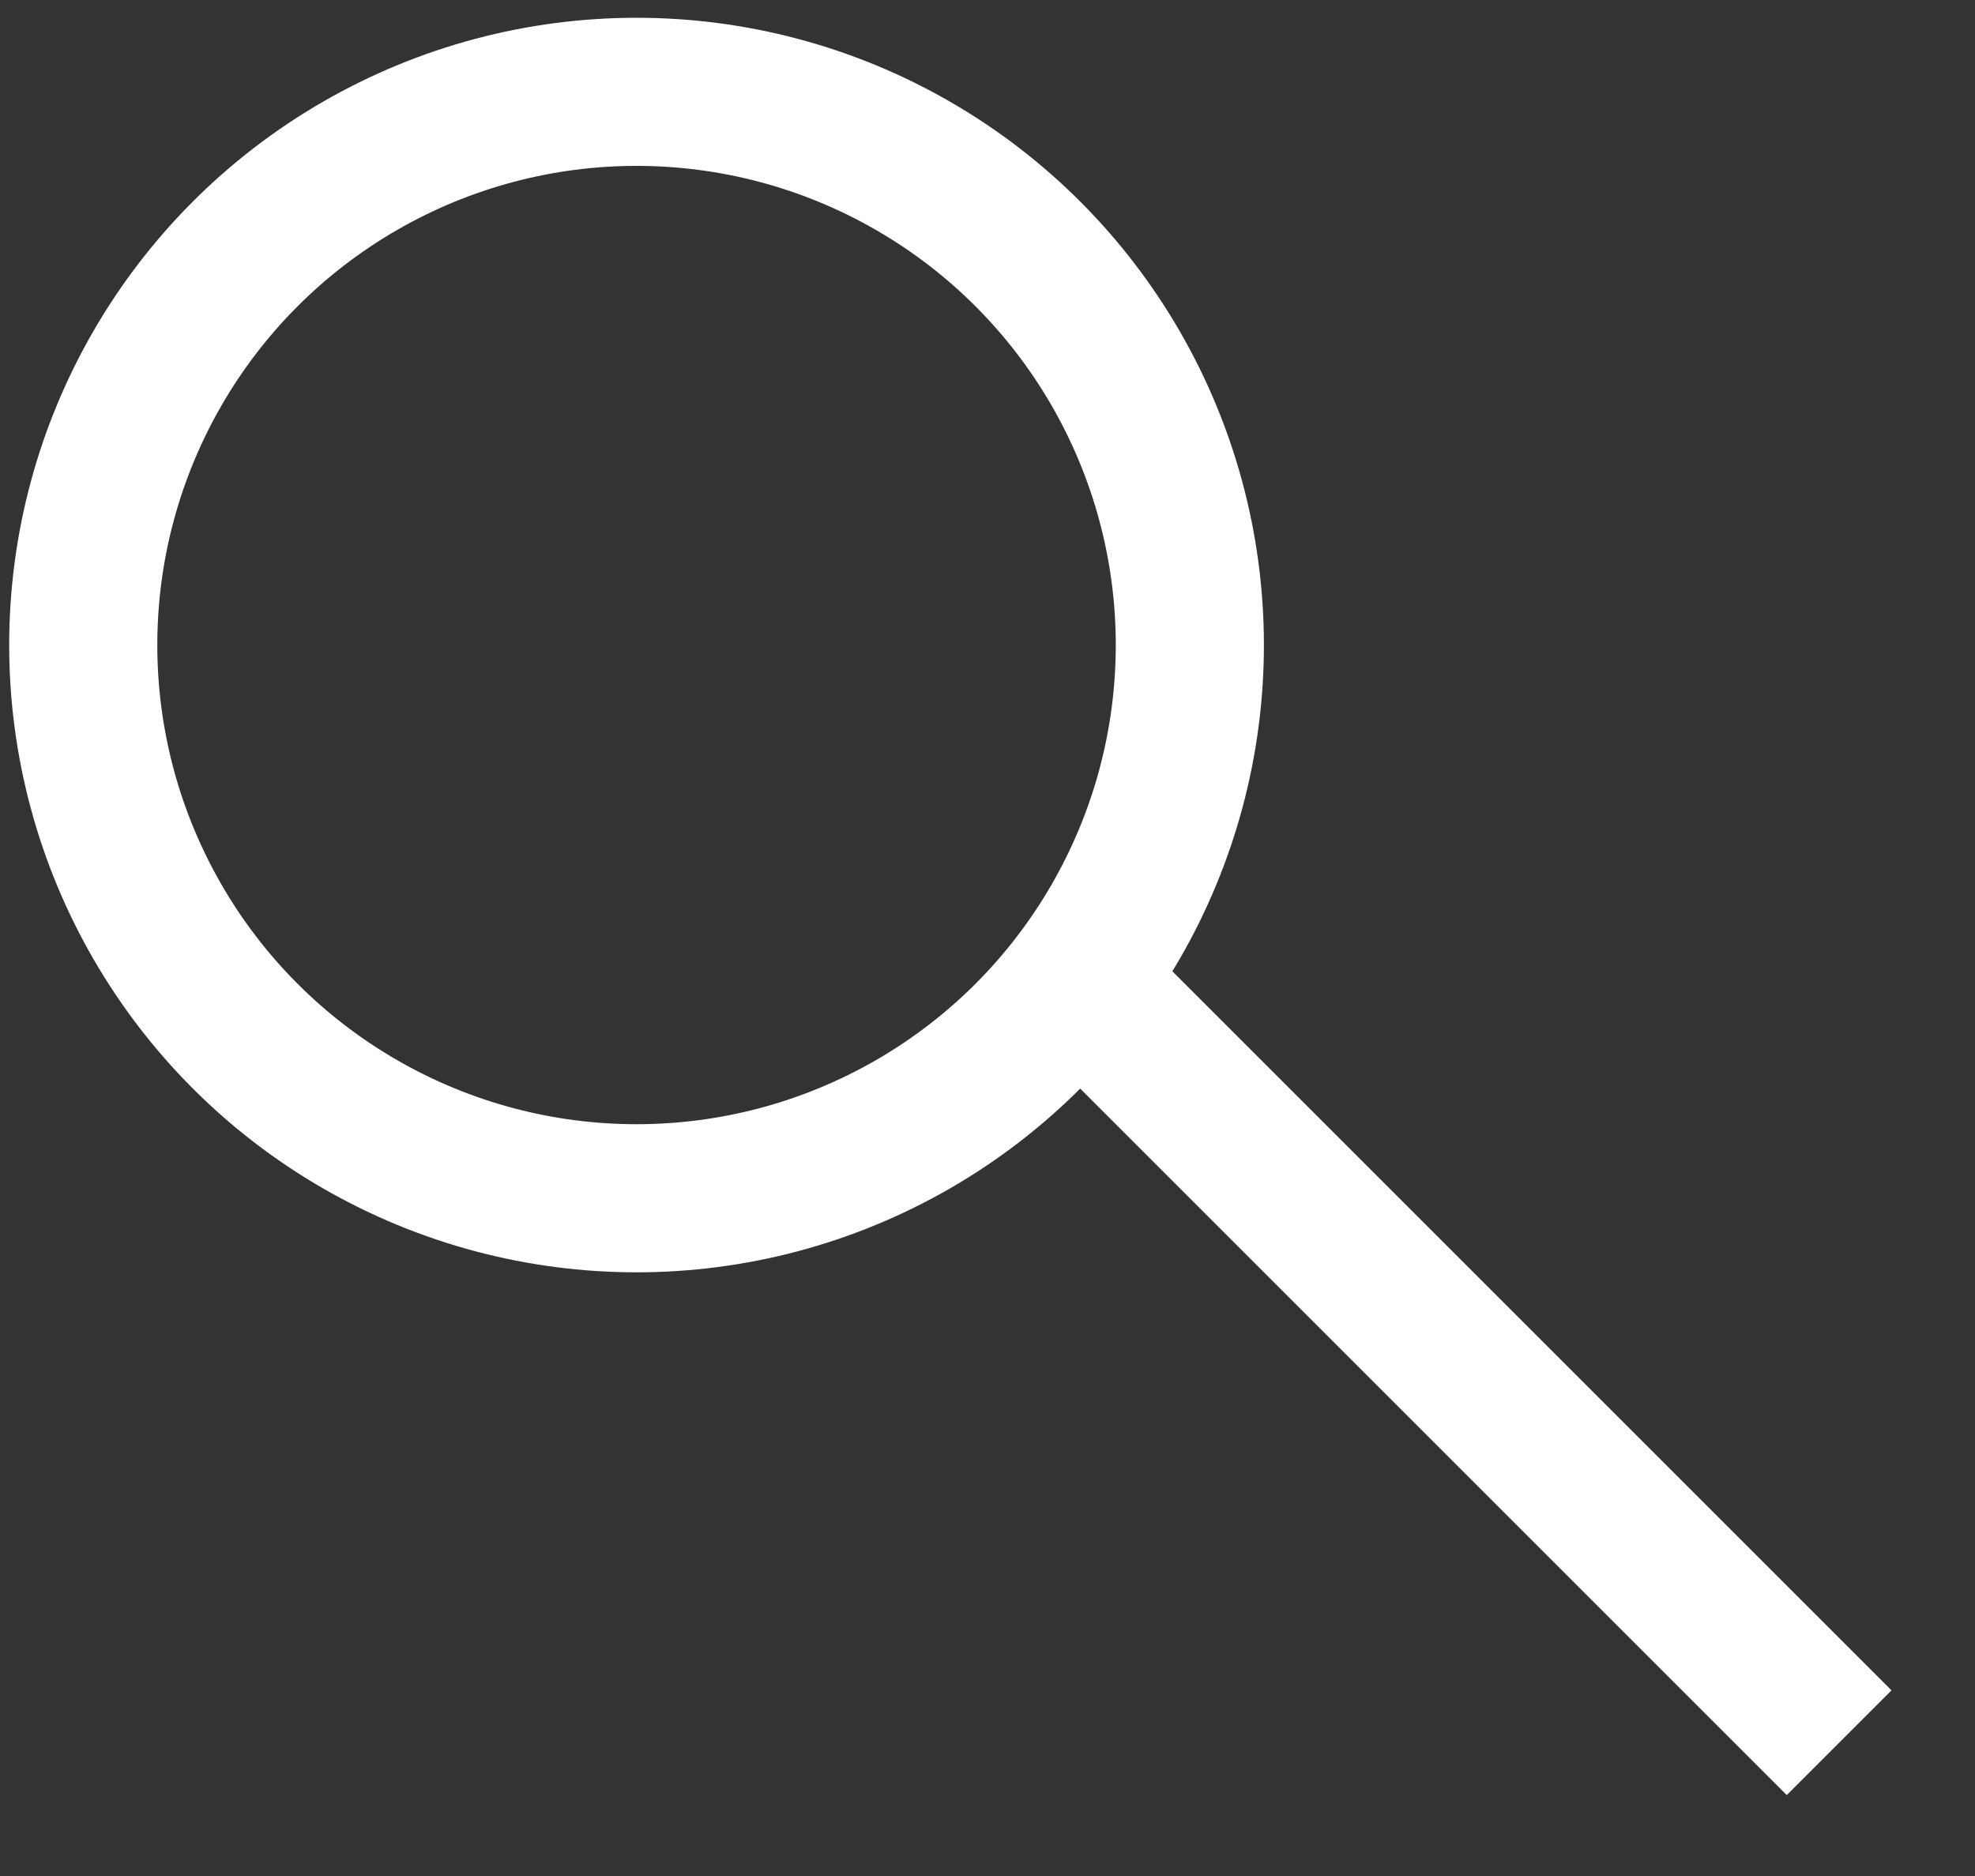 <svg width="20" height="19" viewBox="0 0 20 19" fill="none" xmlns="http://www.w3.org/2000/svg">
<rect x="0" y="0" width="20" height="19" fill="#333333" stroke="none"/>
<circle cx="6.446" cy="6.533" r="5.603" stroke="white" stroke-width="1.5"/>
<line x1="11.212" y1="10.238" x2="18.624" y2="17.65" stroke="white" stroke-width="1.5"/>
</svg>
